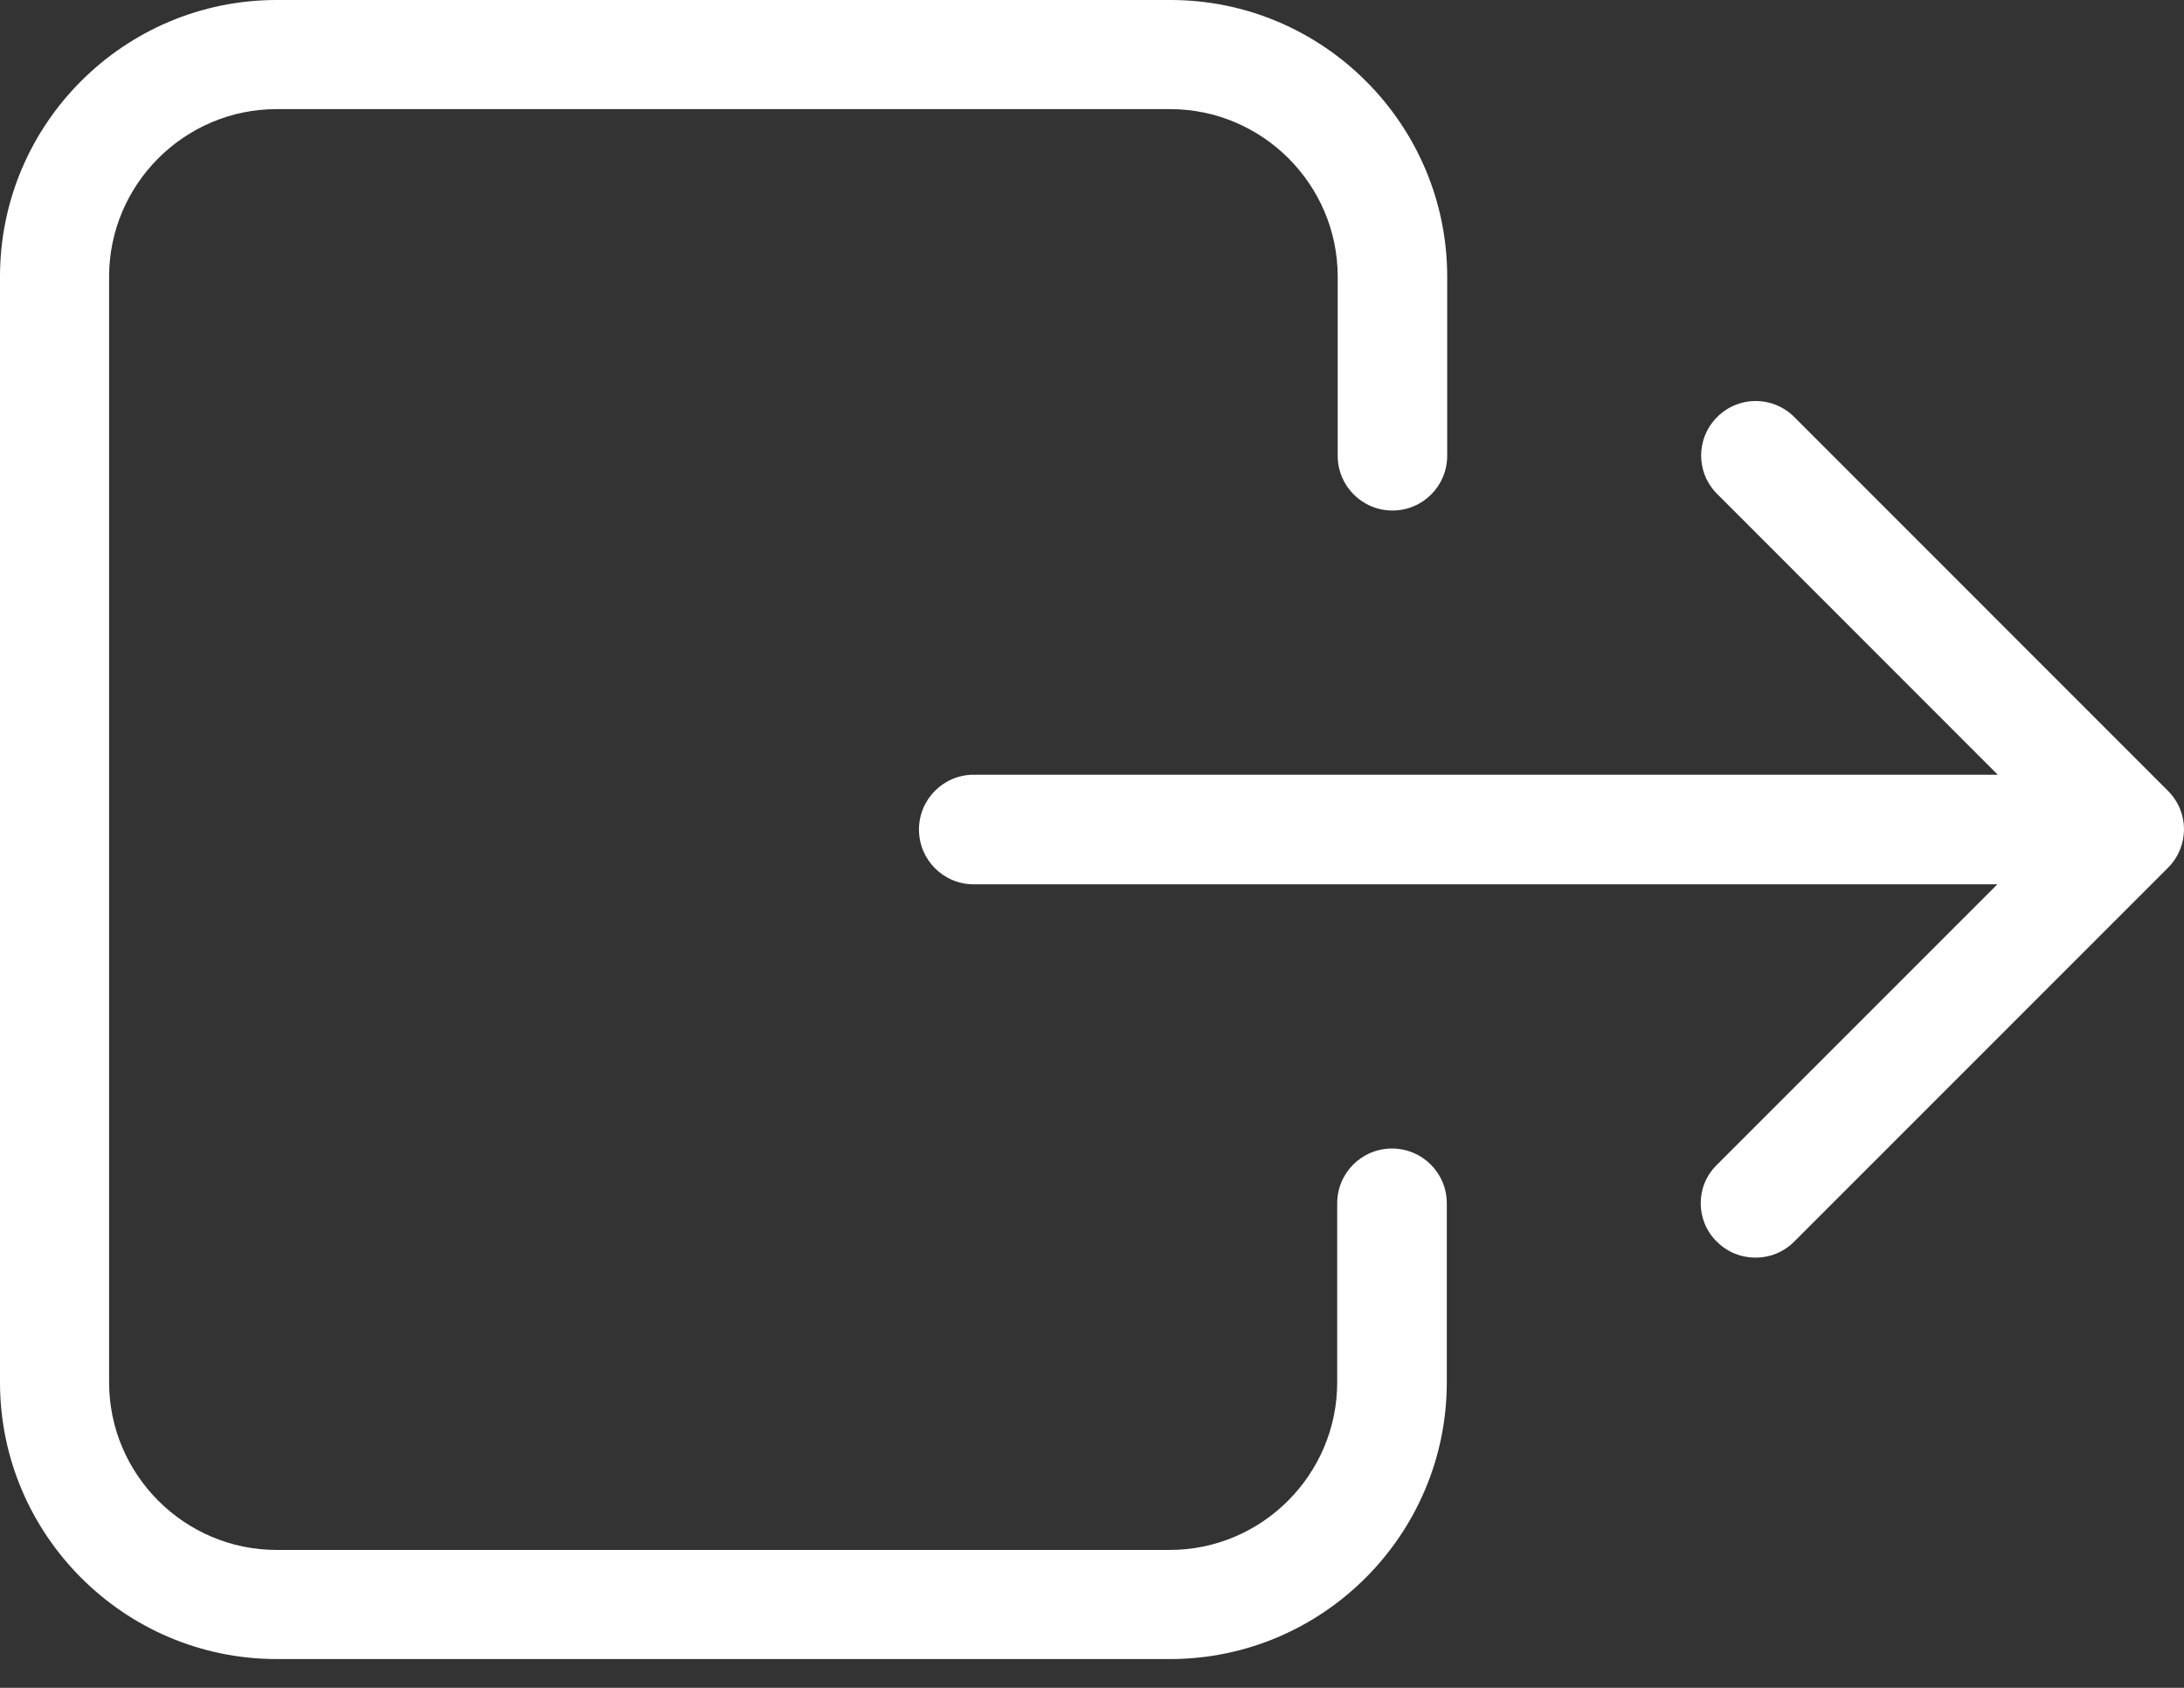<svg width="22" height="17" viewBox="0 0 22 17" fill="none" xmlns="http://www.w3.org/2000/svg">
<rect x="0" y="0" width="22" height="17" fill="#333333" stroke="none"/>
<path d="M0 2.786V13.923C0 15.458 1.252 16.71 2.786 16.71H11.787C13.322 16.71 14.574 15.458 14.574 13.923V12.12C14.574 11.814 14.327 11.568 14.022 11.568C13.717 11.568 13.47 11.814 13.47 12.12V13.923C13.47 14.852 12.712 15.611 11.783 15.611H2.786C1.858 15.611 1.099 14.852 1.099 13.923V2.786C1.099 1.858 1.858 1.099 2.786 1.099H11.787C12.716 1.099 13.475 1.858 13.475 2.786V4.59C13.475 4.895 13.721 5.142 14.027 5.142C14.332 5.142 14.578 4.895 14.578 4.59V2.786C14.578 1.252 13.326 0 11.792 0H2.786C1.252 0 0 1.247 0 2.786Z" fill="white"/>
<path d="M17.293 12.505C17.401 12.613 17.54 12.667 17.683 12.667C17.827 12.667 17.966 12.613 18.074 12.505L21.838 8.741C22.054 8.525 22.054 8.18 21.838 7.965L18.074 4.2C17.858 3.985 17.513 3.985 17.298 4.2C17.082 4.415 17.082 4.761 17.298 4.976L20.124 7.803H9.809C9.504 7.803 9.257 8.05 9.257 8.355C9.257 8.66 9.504 8.907 9.809 8.907H20.12L17.293 11.734C17.078 11.944 17.078 12.294 17.293 12.505Z" fill="white"/>
</svg>
